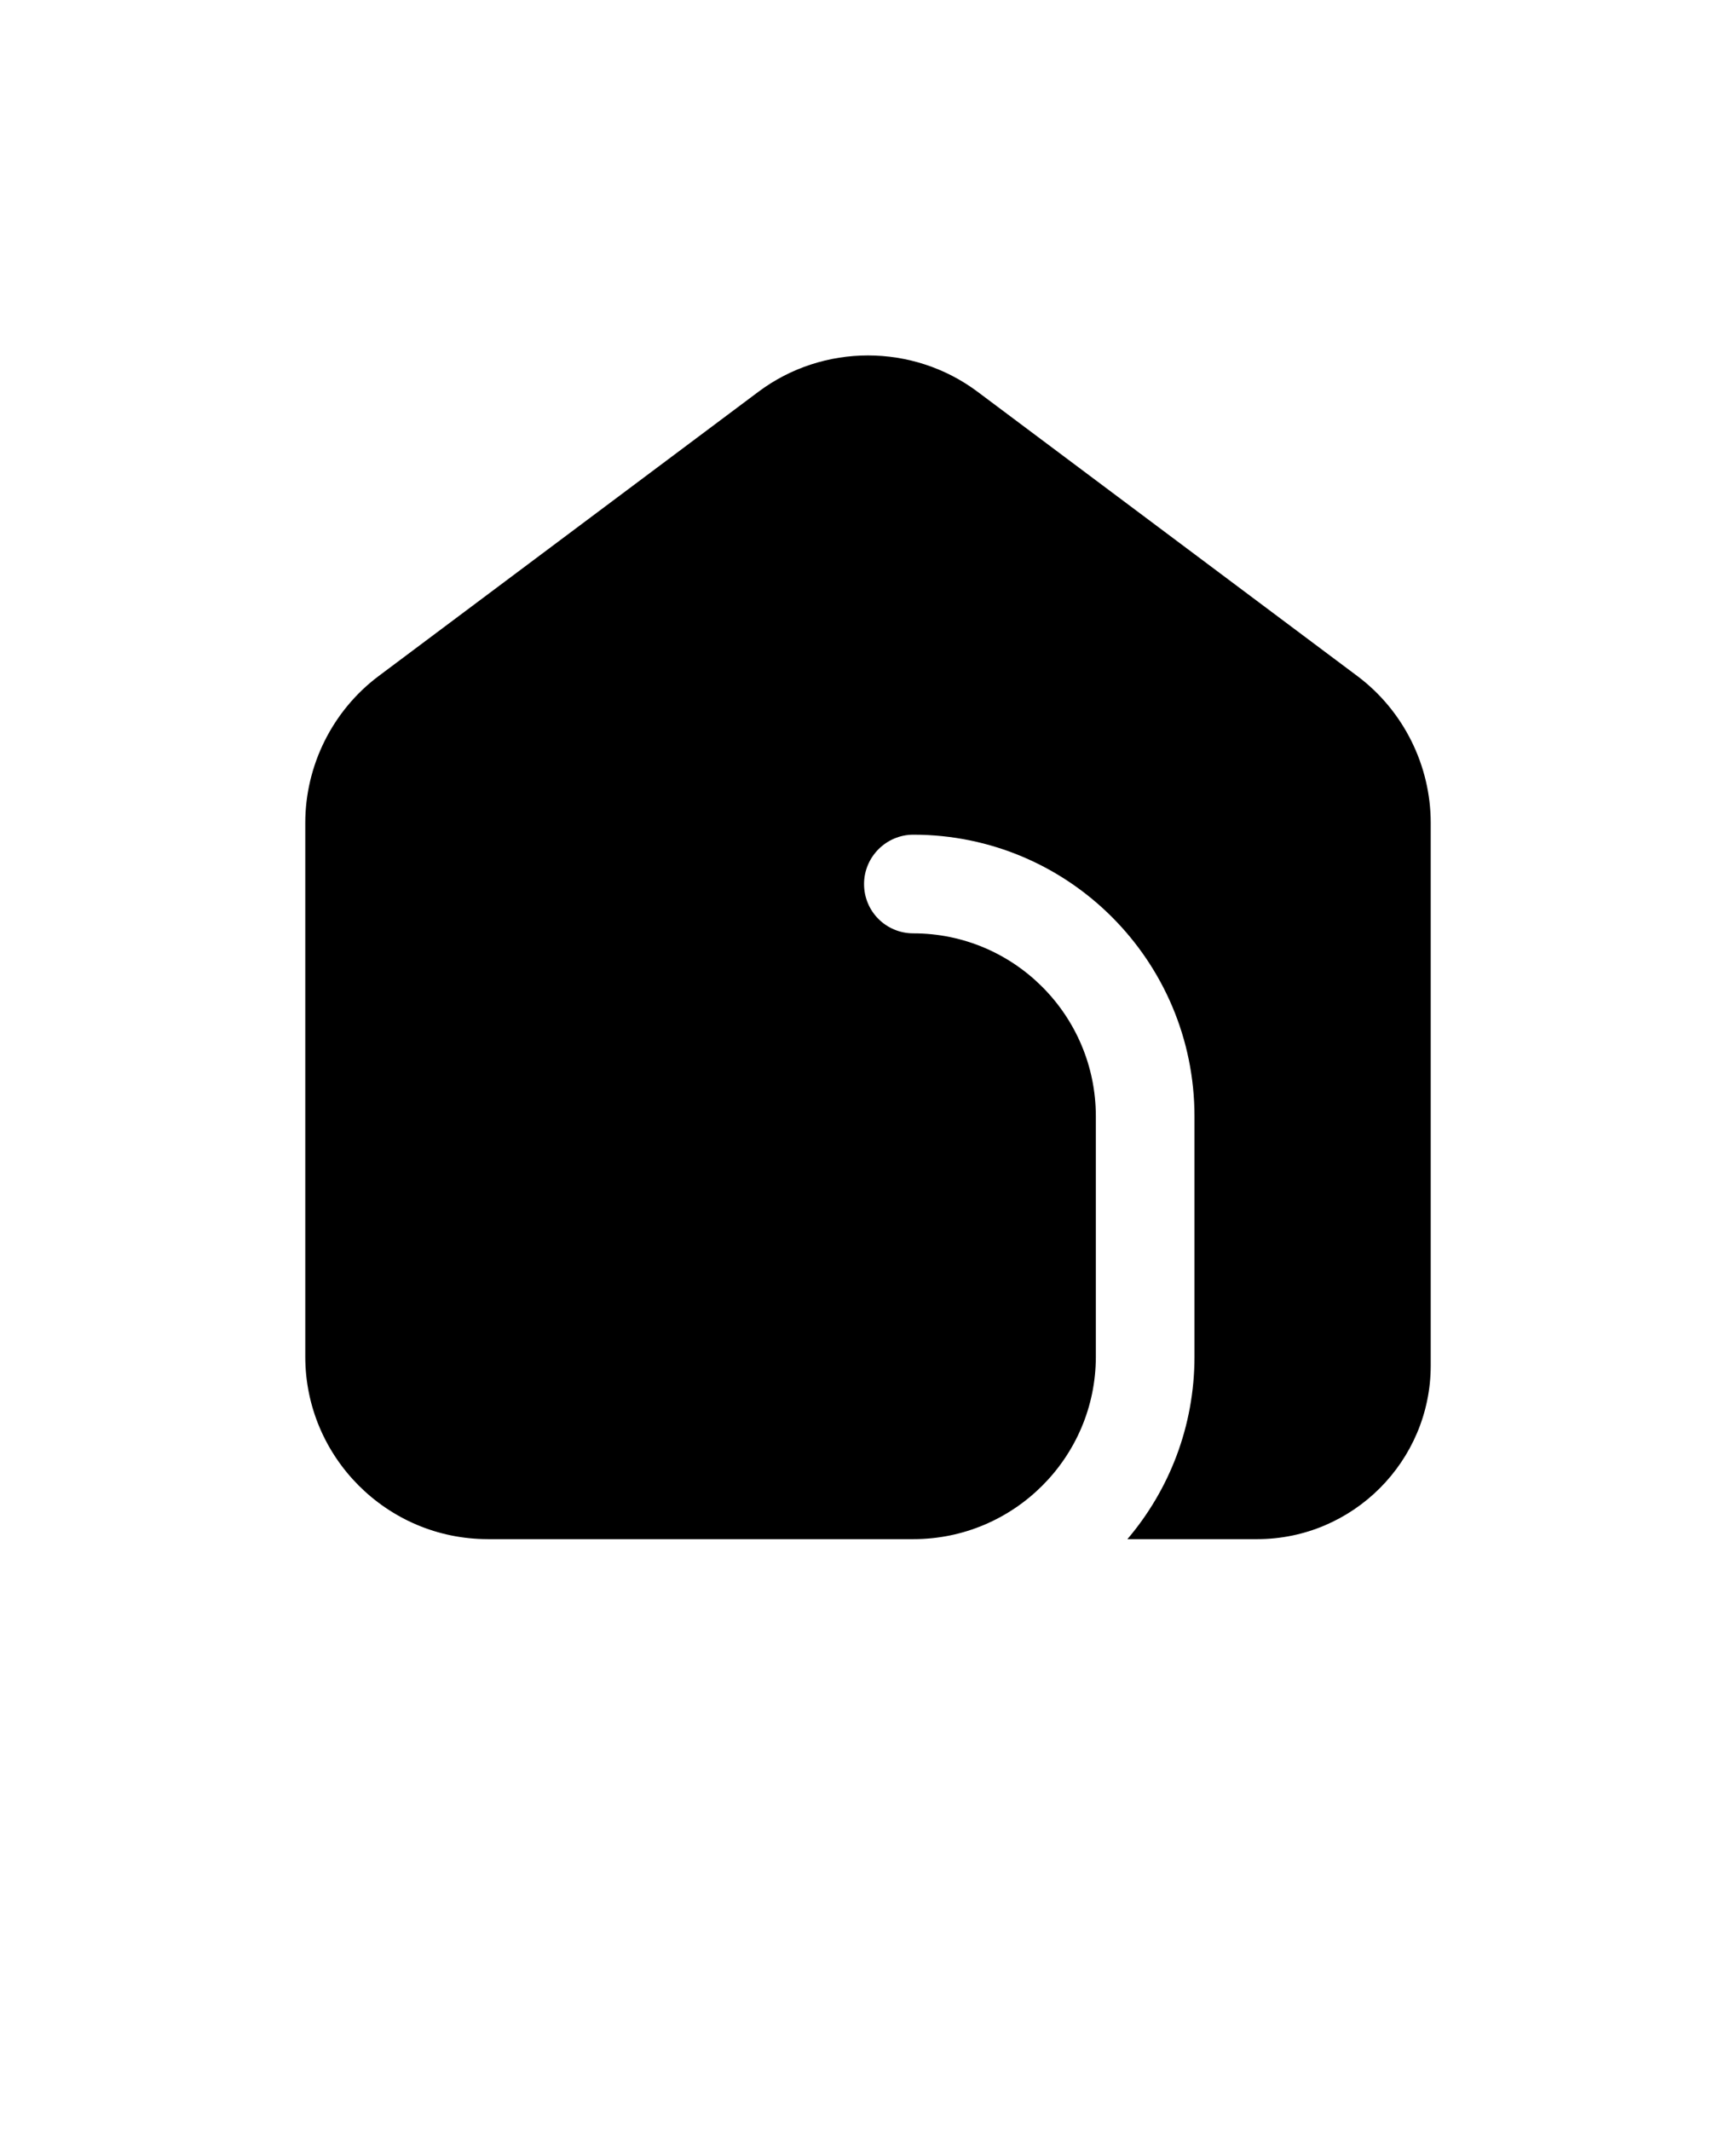 <svg xmlns="http://www.w3.org/2000/svg" version="1.1" viewBox="-5.0 -10.0 110.0 135.0">
 <path  d="m25.906 87.5h26.969c6.375 0 11.562-5.188 11.562-11.562v-15.219c0-6.406-5.188-11.594-11.562-11.594-1.719 0-3.125-1.375-3.125-3.125 0-1.719 1.406-3.125 3.125-3.125 9.844 0 17.812 8 17.812 17.844v15.219c0 4.406-1.594 8.438-4.25 11.562h8.219c6.062 0 11-4.938 11-11v-34.375c0-3.625-1.719-7.094-4.625-9.281l-24.094-18.031c-4.094-3.062-9.781-3.062-13.875 0l-24.094 18.031c-2.906 2.188-4.625 5.656-4.625 9.281v33.812c0 6.375 5.188 11.562 11.562 11.562z"/>
</svg>